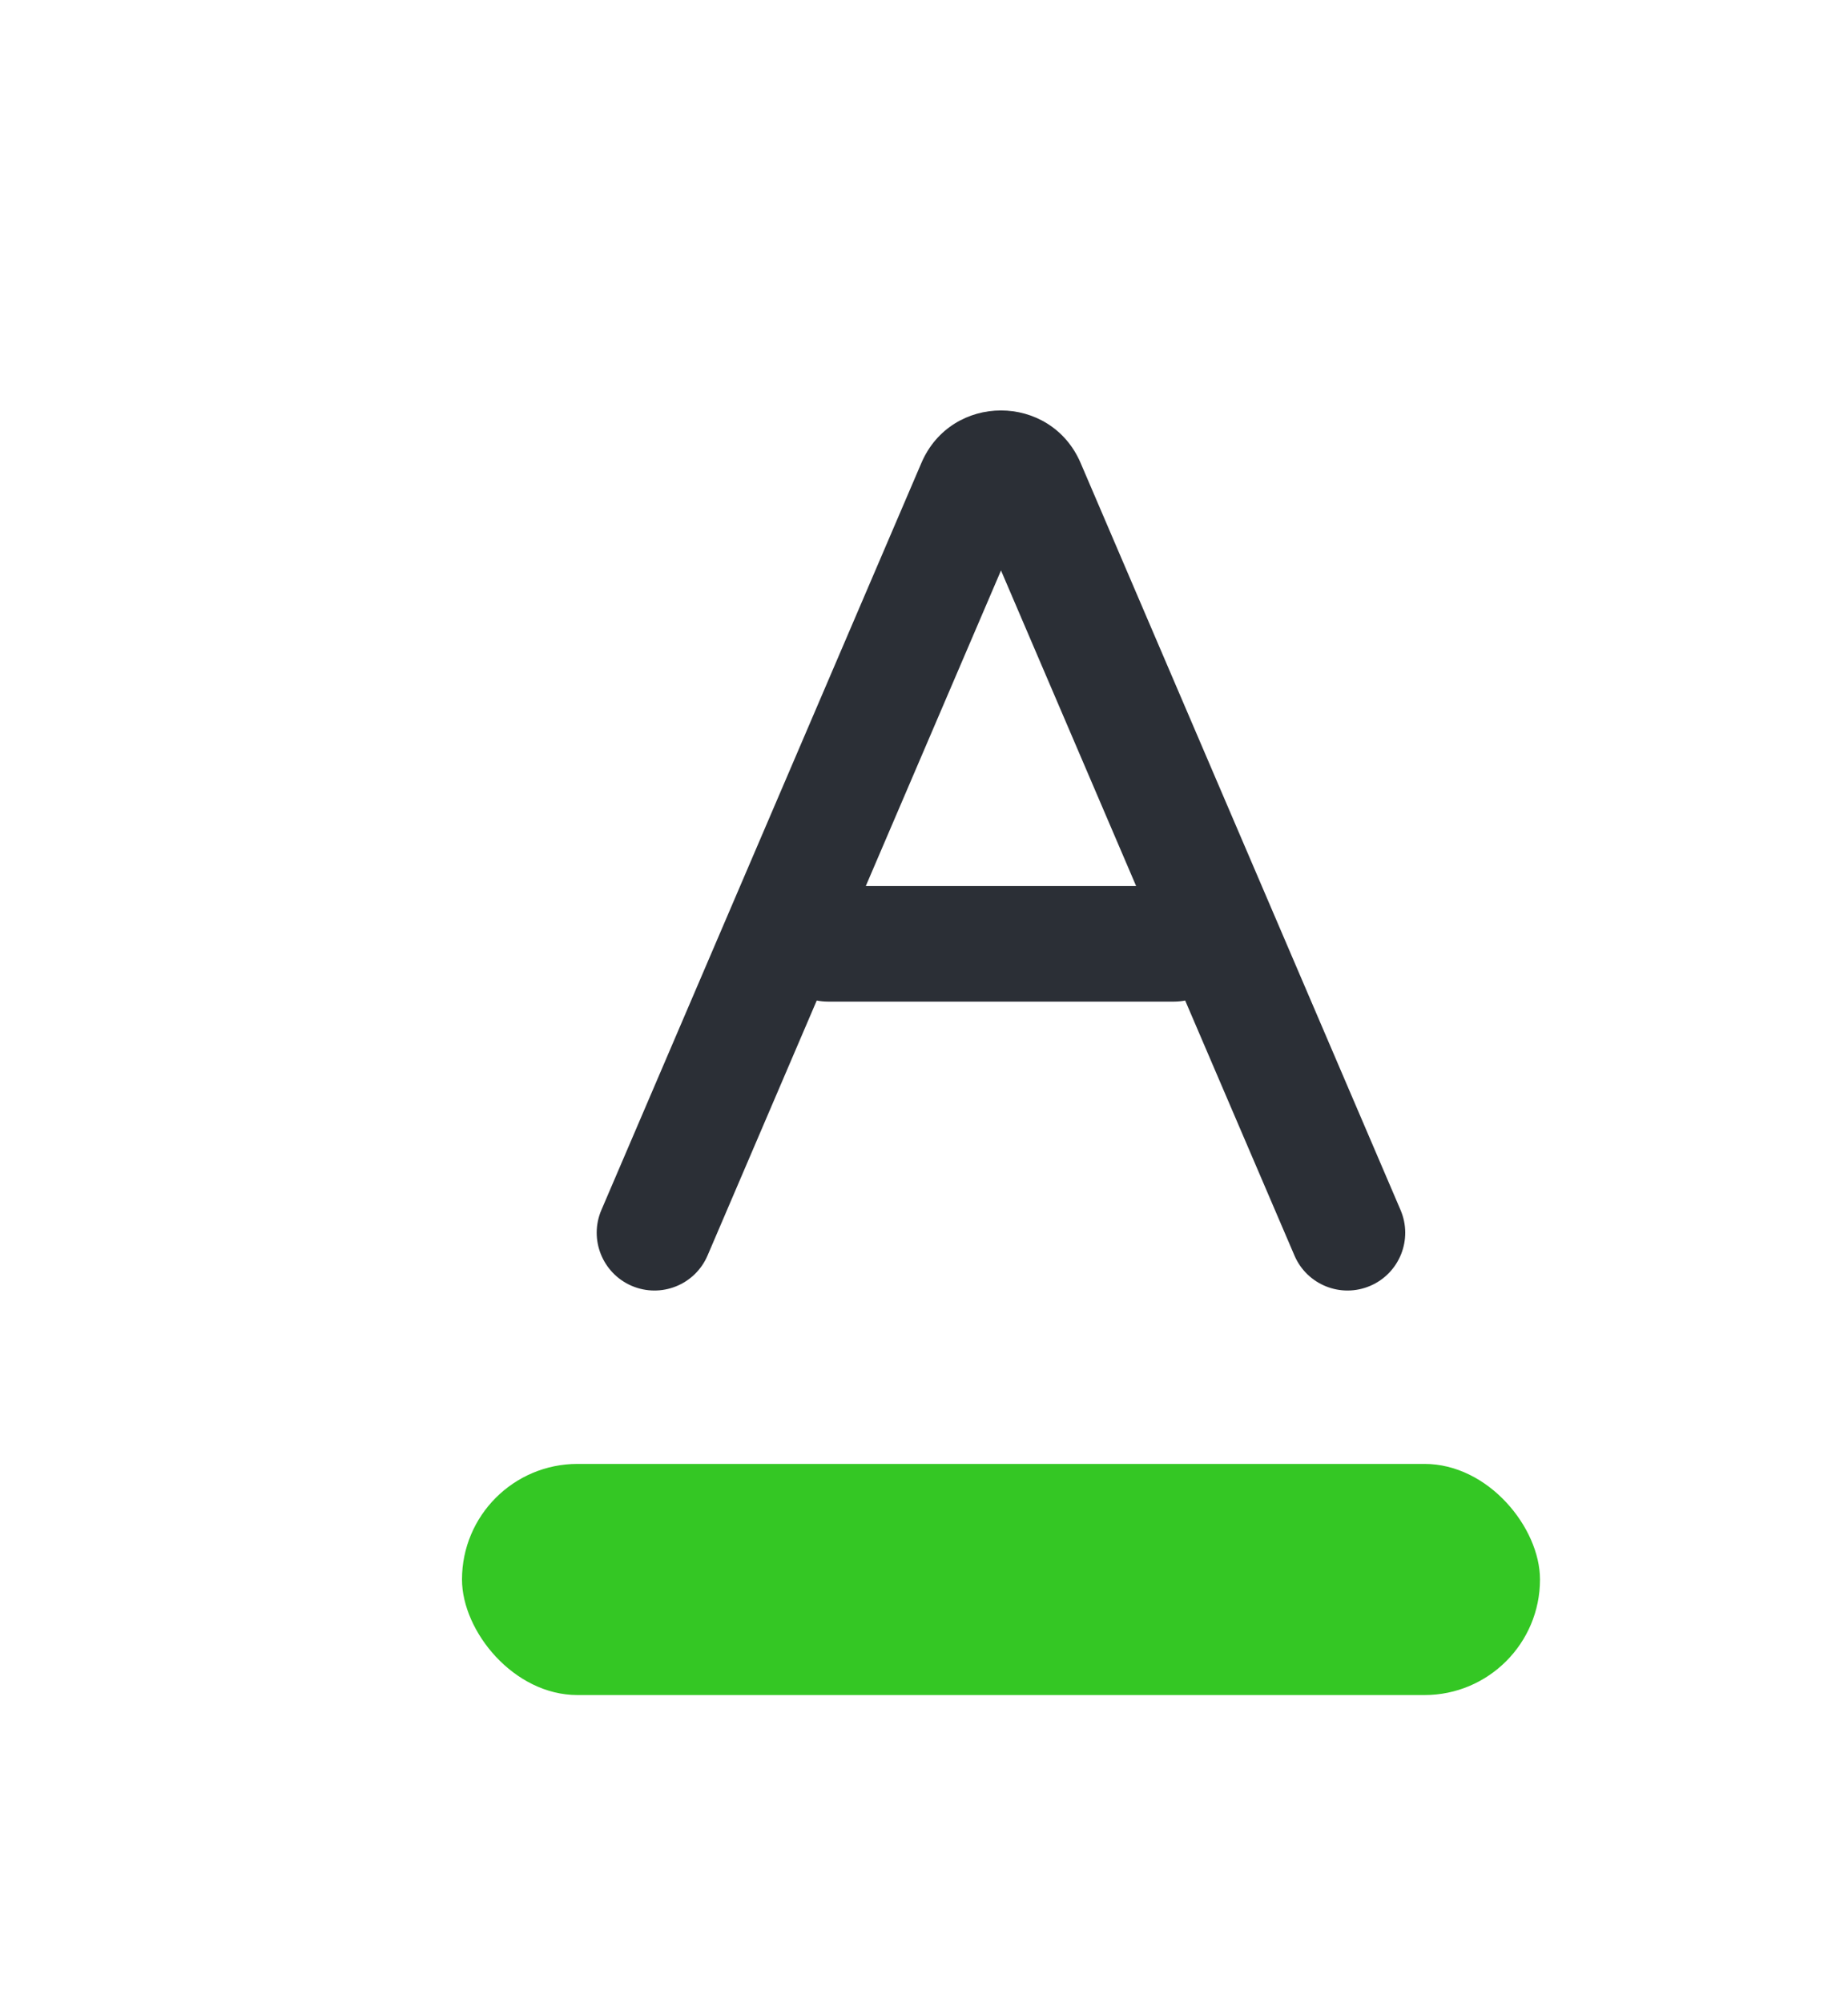 <svg width="24" height="26" viewBox="0 0 24 26" fill="none" xmlns="http://www.w3.org/2000/svg">
      <path d="M16.811 16.295L15.392 12.986C15.346 12.995 15.299 13 15.25 13H10.75C10.701 13 10.653 12.995 10.607 12.986L9.189 16.295C9.026 16.676 8.585 16.852 8.204 16.689C7.824 16.526 7.647 16.085 7.81 15.705L11.966 6.009C12.355 5.1 13.644 5.1 14.034 6.009L18.189 15.705C18.352 16.085 18.176 16.526 17.795 16.689C17.415 16.852 16.974 16.676 16.811 16.295ZM13 7.404L11.244 11.5H14.755L13 7.404Z" fill="#2B2F36"></path>
      <rect x="6" y="19" width="14" height="3" rx="1.5" fill="#2B2F36" style="fill: rgb(52, 199, 36);"></rect>
    </svg>
